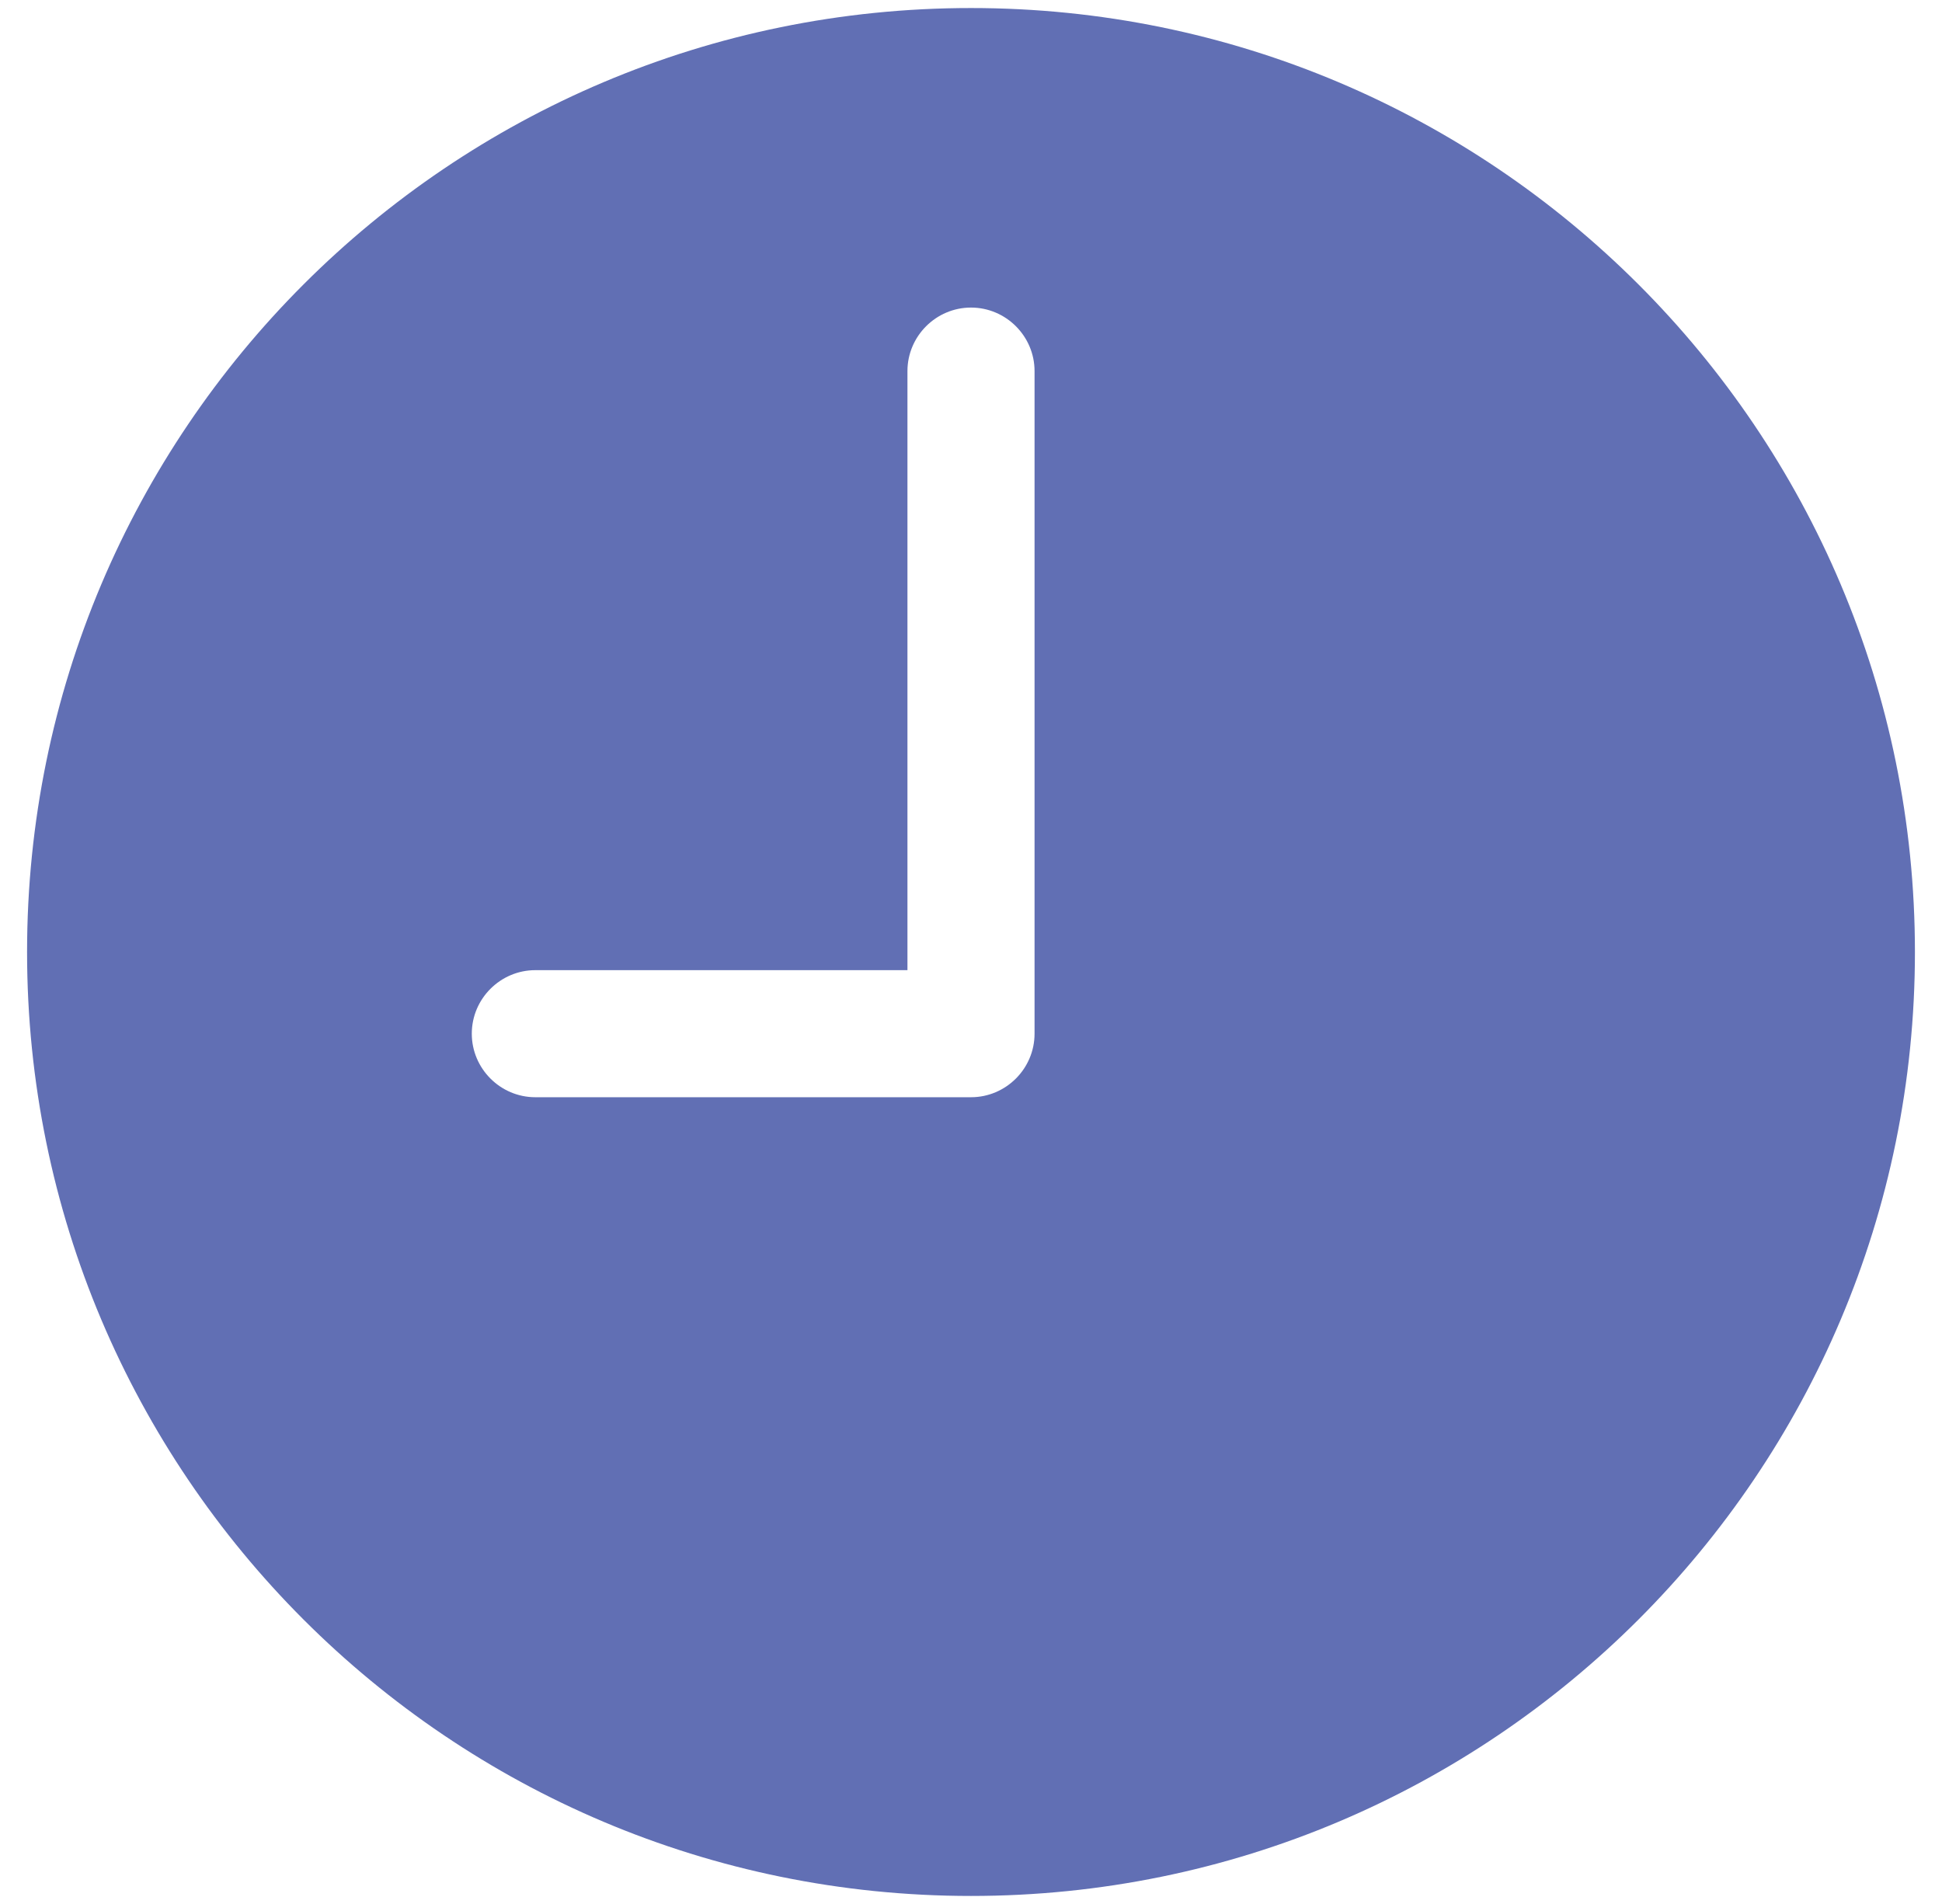 <svg width="51" height="50" viewBox="0 0 51 50" fill="none" xmlns="http://www.w3.org/2000/svg">
<path opacity="0.893" d="M25.5 0.211C11.806 0.211 0.711 11.306 0.711 25C0.711 38.694 11.806 49.789 25.5 49.789C39.194 49.789 50.289 38.694 50.289 25C50.289 11.306 39.194 0.211 25.5 0.211ZM27.169 27.145C27.169 28.063 26.418 28.814 25.5 28.814H14.059C13.141 28.814 12.39 28.063 12.39 27.145C12.39 26.227 13.141 25.477 14.059 25.477H23.831V9.745C23.831 8.828 24.582 8.077 25.5 8.077C26.418 8.077 27.169 8.828 27.169 9.745V27.145Z" fill="#4F5EAB"/>
</svg>
